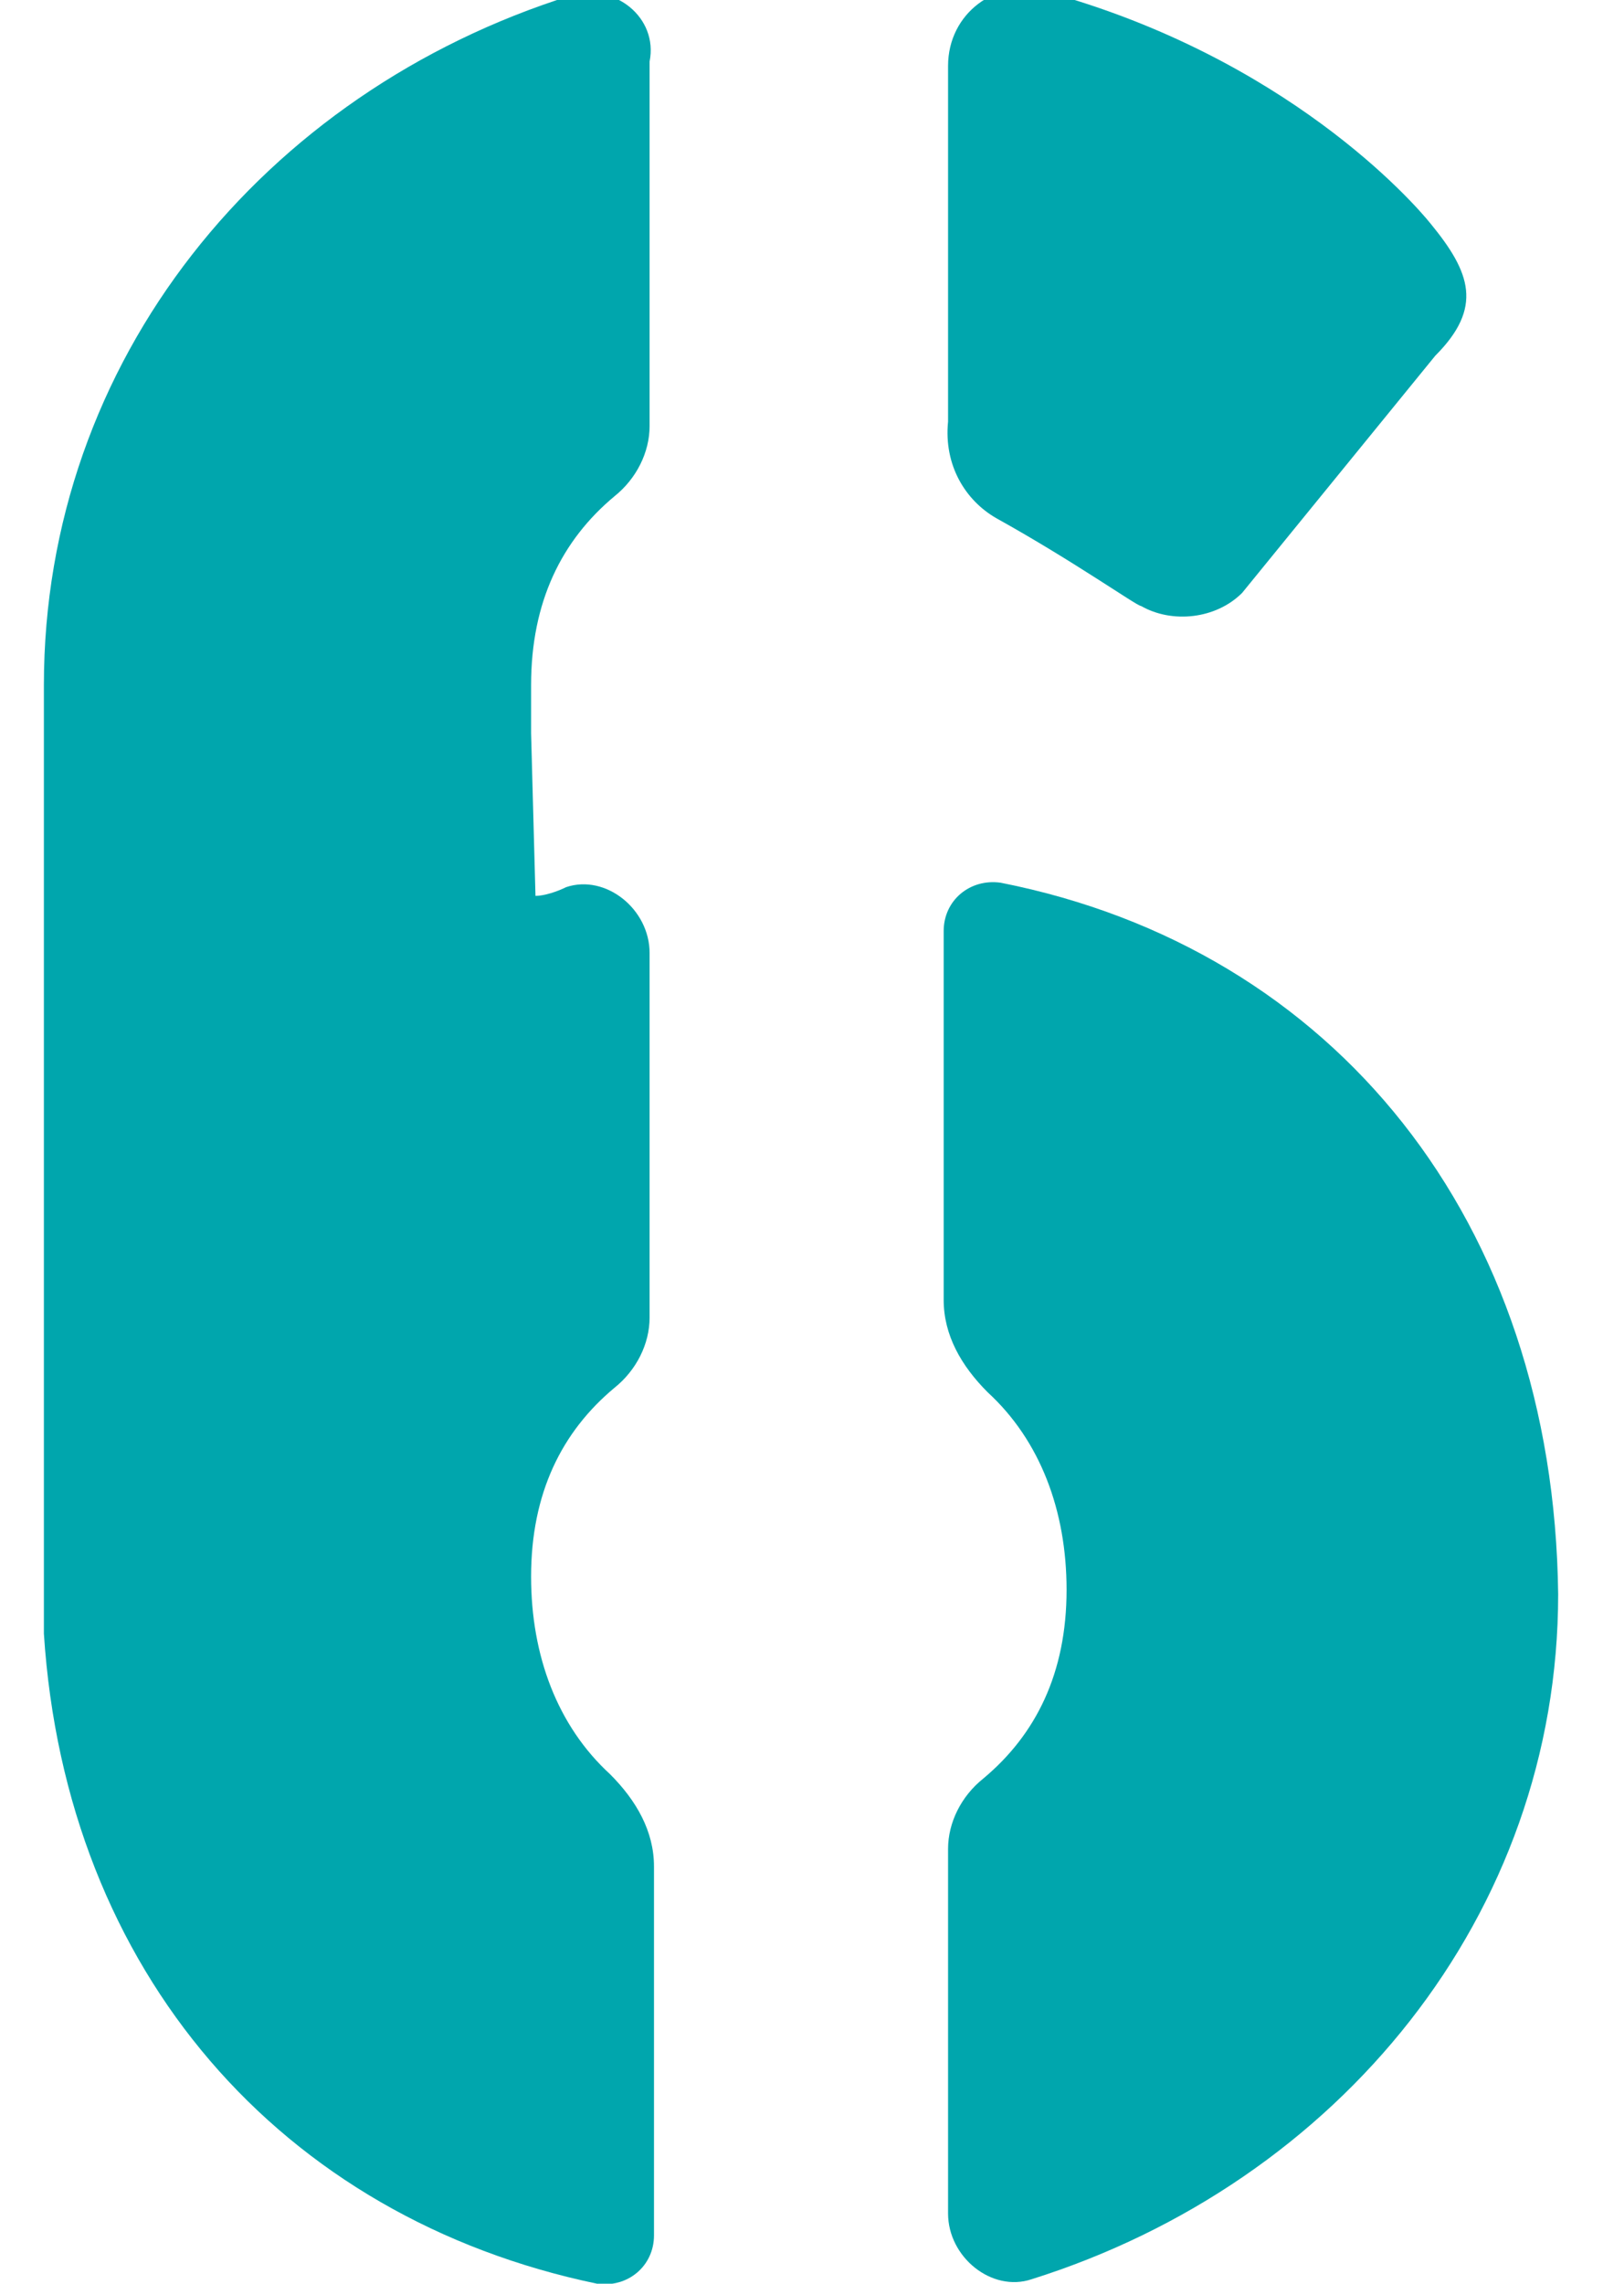<?xml version="1.0" encoding="utf-8"?>
<!-- Generator: Adobe Illustrator 22.1.0, SVG Export Plug-In . SVG Version: 6.00 Build 0)  -->
<!DOCTYPE svg PUBLIC "-//W3C//DTD SVG 1.1//EN" "http://www.w3.org/Graphics/SVG/1.1/DTD/svg11.dtd">
<svg version="1.1" id="Layer_1" xmlns="http://www.w3.org/2000/svg" xmlns:xlink="http://www.w3.org/1999/xlink" x="0px" y="0px"
	 viewBox="0 0 37 52" style="enable-background:new 0 0 37 52;" xml:space="preserve">
<style type="text/css">
	.st0{fill:#00A6AD;}
</style>
<title>why-number</title>
<g>
	<g>
		<path class="st0" d="M22.7,11.8c1.8,1,3.2,2,3.3,2c0.7,0.4,1.7,0.3,2.3-0.3l4.4-5.4l0,0c1.1-1.1,0.8-1.9-0.1-3
			c-0.4-0.5-3.3-3.8-8.8-5.3c-1.1-0.3-2.2,0.5-2.2,1.7v8.1C21.5,10.6,22,11.4,22.7,11.8z"/>
		<path class="st0" d="M22.8,20.1c-0.7-0.1-1.3,0.4-1.3,1.1c0,2.1,0,6.2,0,8.4c0,0.8,0.4,1.5,1,2.1c1.2,1.1,1.8,2.7,1.8,4.5
			c0,1.9-0.7,3.3-1.9,4.3c-0.5,0.4-0.8,1-0.8,1.6v8.3c0,1,1,1.8,1.9,1.5c7-2.2,12-8.3,12-15.6C35.4,27.8,30.4,21.6,22.8,20.1z"/>
		<path class="st0" d="M13-0.1C6,2.1,1,8.2,1,15.6v21.6l0,0C1.5,44.9,6.4,50.5,13.6,52c0.7,0.1,1.3-0.4,1.3-1.1c0-2.1,0-6.2,0-8.4
			c0-0.8-0.4-1.5-1-2.1c-1.2-1.1-1.8-2.7-1.8-4.5c0-1.9,0.7-3.3,1.9-4.3c0.5-0.4,0.8-1,0.8-1.6v-8.3c0-1-1-1.8-1.9-1.5
			c-0.2,0.1-0.5,0.2-0.7,0.2l-0.1-3.7v-1.1c0-1.9,0.7-3.3,1.9-4.3c0.5-0.4,0.8-1,0.8-1.6V1.4C15,0.4,14-0.4,13-0.1z"/>
	</g>
</g>
</svg>
